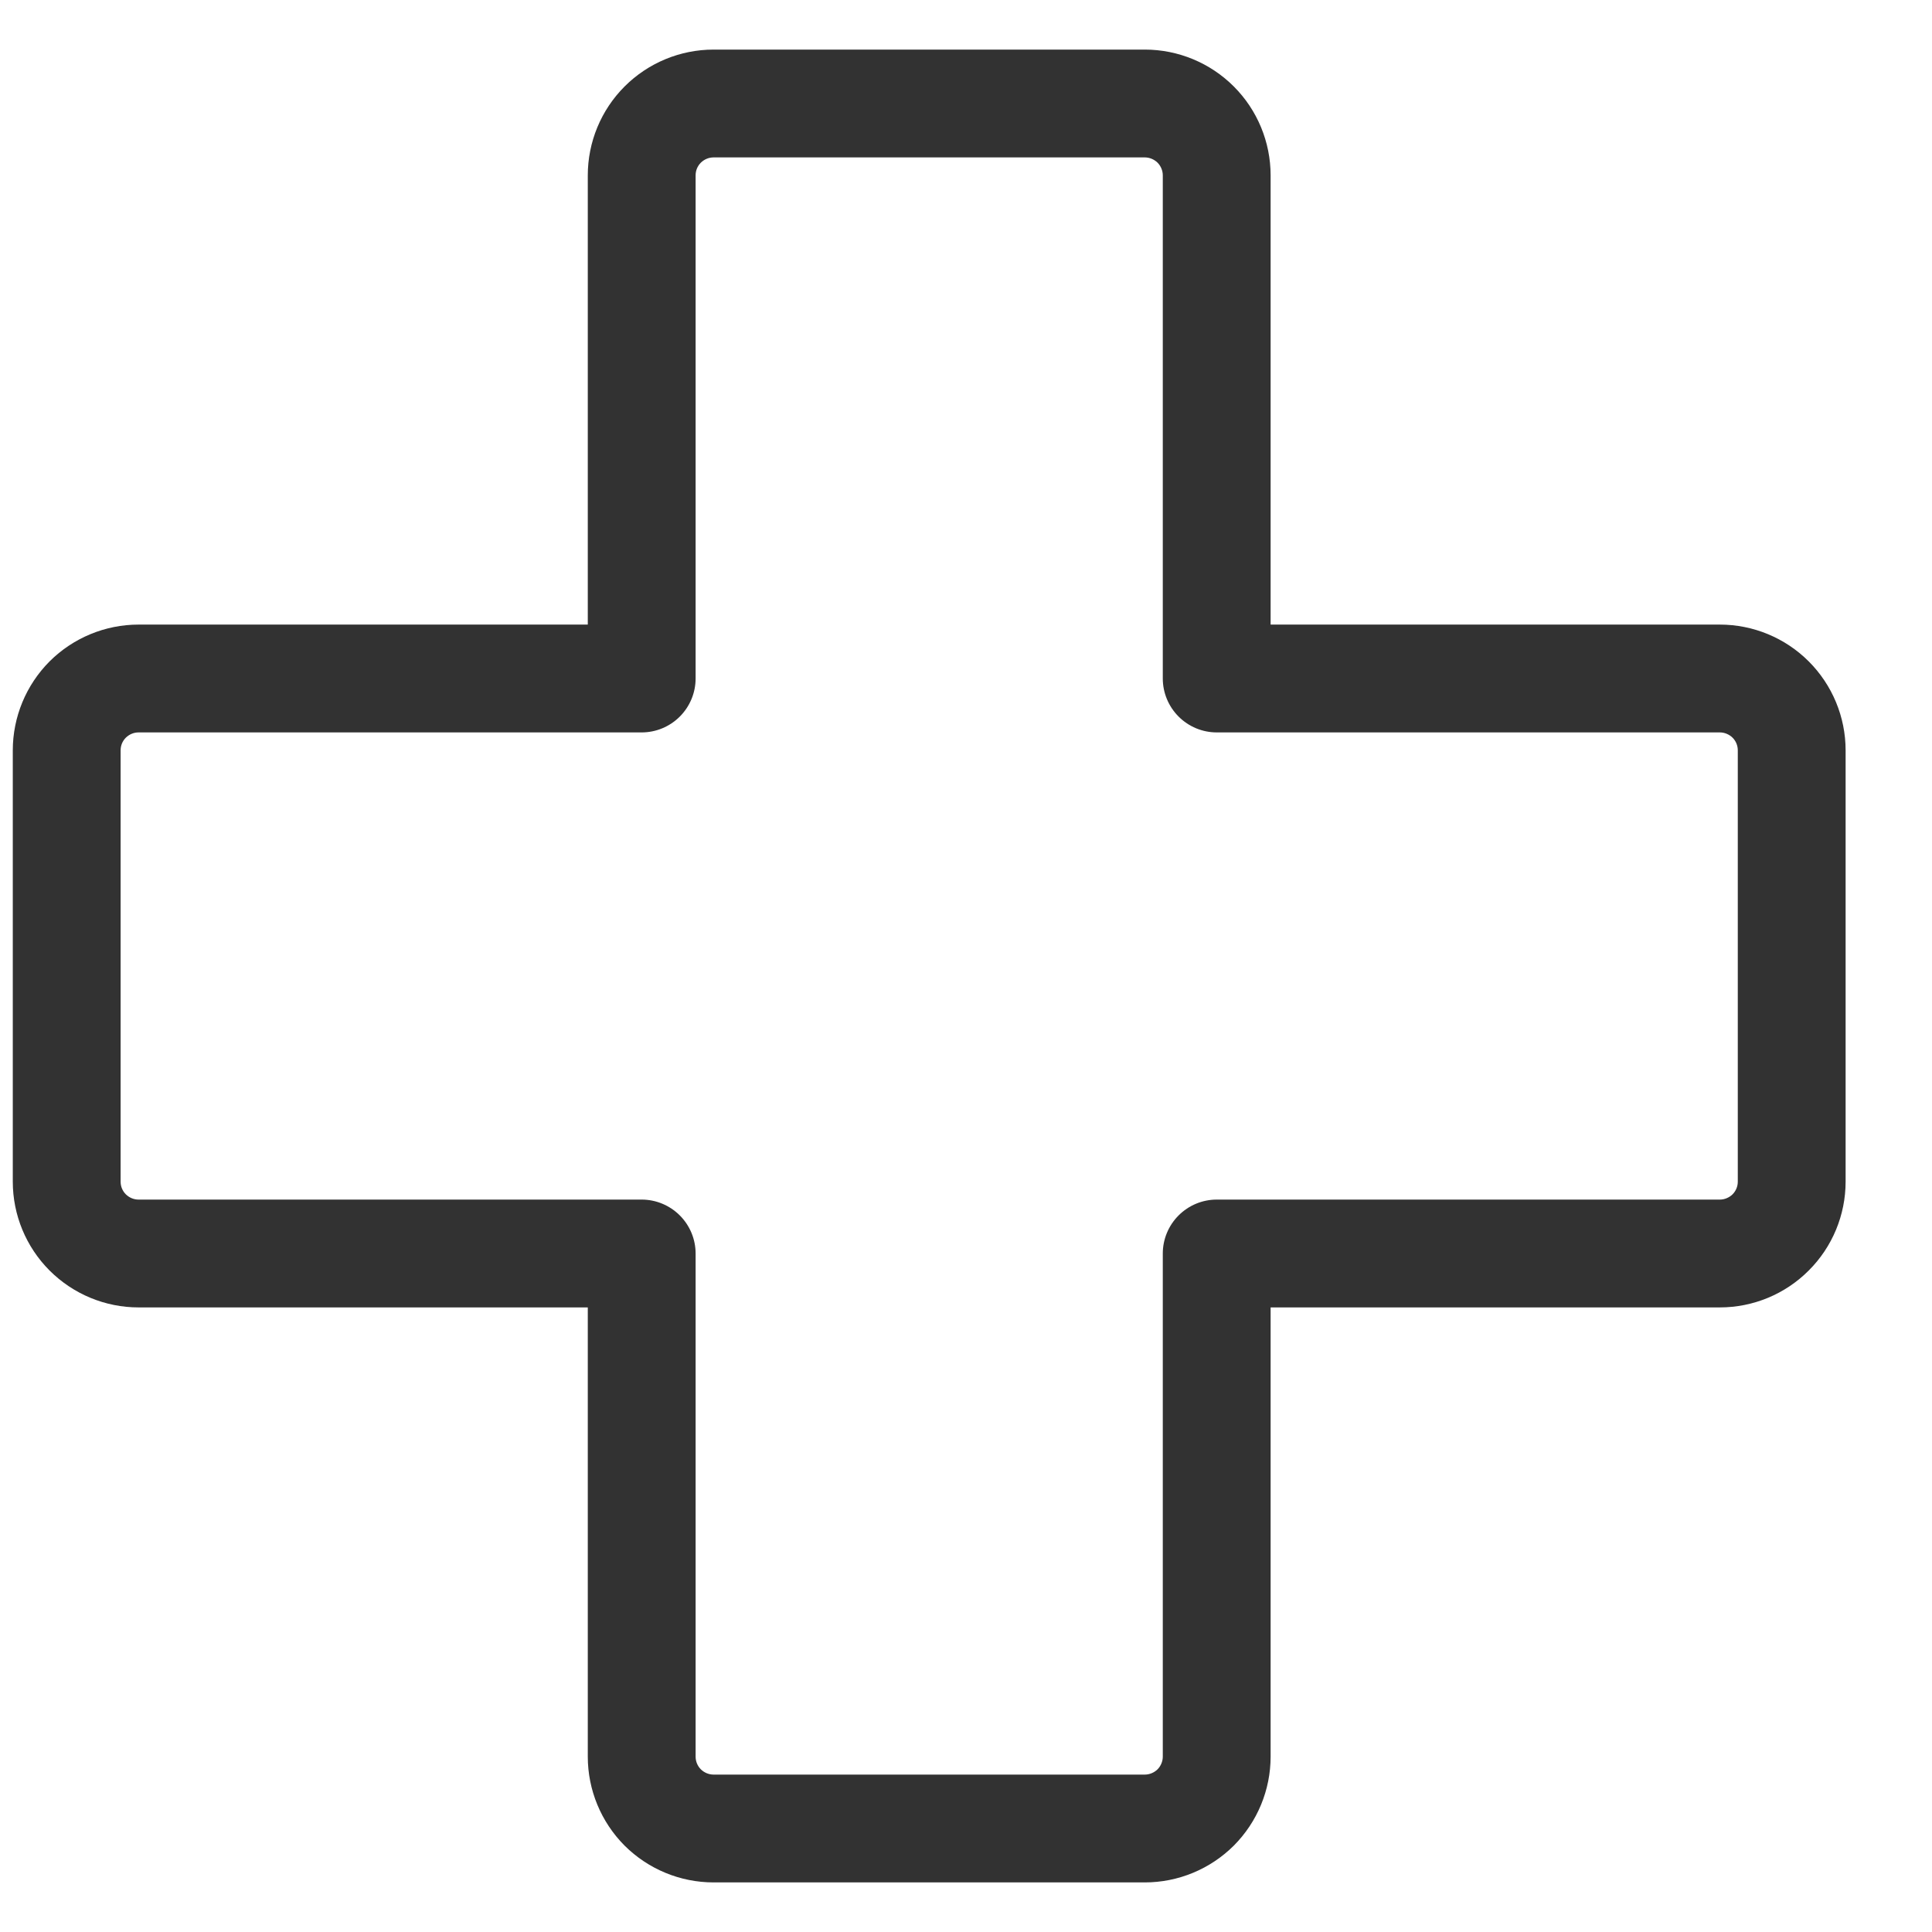 <svg width="21" height="21" viewBox="0 0 21 21" fill="none" xmlns="http://www.w3.org/2000/svg">
<path d="M18.694 6.789H13.811V1.906C13.811 1.544 13.667 1.196 13.411 0.94C13.154 0.683 12.806 0.539 12.444 0.539H7.756C7.394 0.539 7.046 0.683 6.789 0.94C6.533 1.196 6.389 1.544 6.389 1.906V6.789H1.506C1.144 6.789 0.796 6.933 0.539 7.189C0.283 7.446 0.139 7.794 0.139 8.156V12.844C0.139 13.206 0.283 13.554 0.539 13.81C0.796 14.067 1.144 14.211 1.506 14.211H6.389V19.094C6.389 19.456 6.533 19.804 6.789 20.061C7.046 20.317 7.394 20.461 7.756 20.461H12.444C12.806 20.461 13.154 20.317 13.411 20.061C13.667 19.804 13.811 19.456 13.811 19.094V14.211H18.694C19.056 14.211 19.404 14.067 19.66 13.81C19.917 13.554 20.061 13.206 20.061 12.844V8.156C20.061 7.794 19.917 7.446 19.66 7.189C19.404 6.933 19.056 6.789 18.694 6.789ZM18.889 12.844C18.889 12.896 18.869 12.945 18.832 12.982C18.795 13.018 18.745 13.039 18.694 13.039H13.225C13.07 13.039 12.921 13.101 12.811 13.211C12.701 13.321 12.639 13.47 12.639 13.625V19.094C12.639 19.145 12.618 19.195 12.582 19.232C12.545 19.268 12.495 19.289 12.444 19.289H7.756C7.704 19.289 7.655 19.268 7.618 19.232C7.581 19.195 7.561 19.145 7.561 19.094V13.625C7.561 13.47 7.499 13.321 7.389 13.211C7.279 13.101 7.13 13.039 6.975 13.039H1.506C1.454 13.039 1.405 13.018 1.368 12.982C1.331 12.945 1.311 12.896 1.311 12.844V8.156C1.311 8.104 1.331 8.055 1.368 8.018C1.405 7.982 1.454 7.961 1.506 7.961H6.975C7.13 7.961 7.279 7.899 7.389 7.789C7.499 7.679 7.561 7.53 7.561 7.375V1.906C7.561 1.854 7.581 1.805 7.618 1.768C7.655 1.732 7.704 1.711 7.756 1.711H12.444C12.495 1.711 12.545 1.732 12.582 1.768C12.618 1.805 12.639 1.854 12.639 1.906V7.375C12.639 7.53 12.701 7.679 12.811 7.789C12.921 7.899 13.07 7.961 13.225 7.961H18.694C18.745 7.961 18.795 7.982 18.832 8.018C18.869 8.055 18.889 8.104 18.889 8.156V12.844Z" fill="#323232"/>
</svg>
